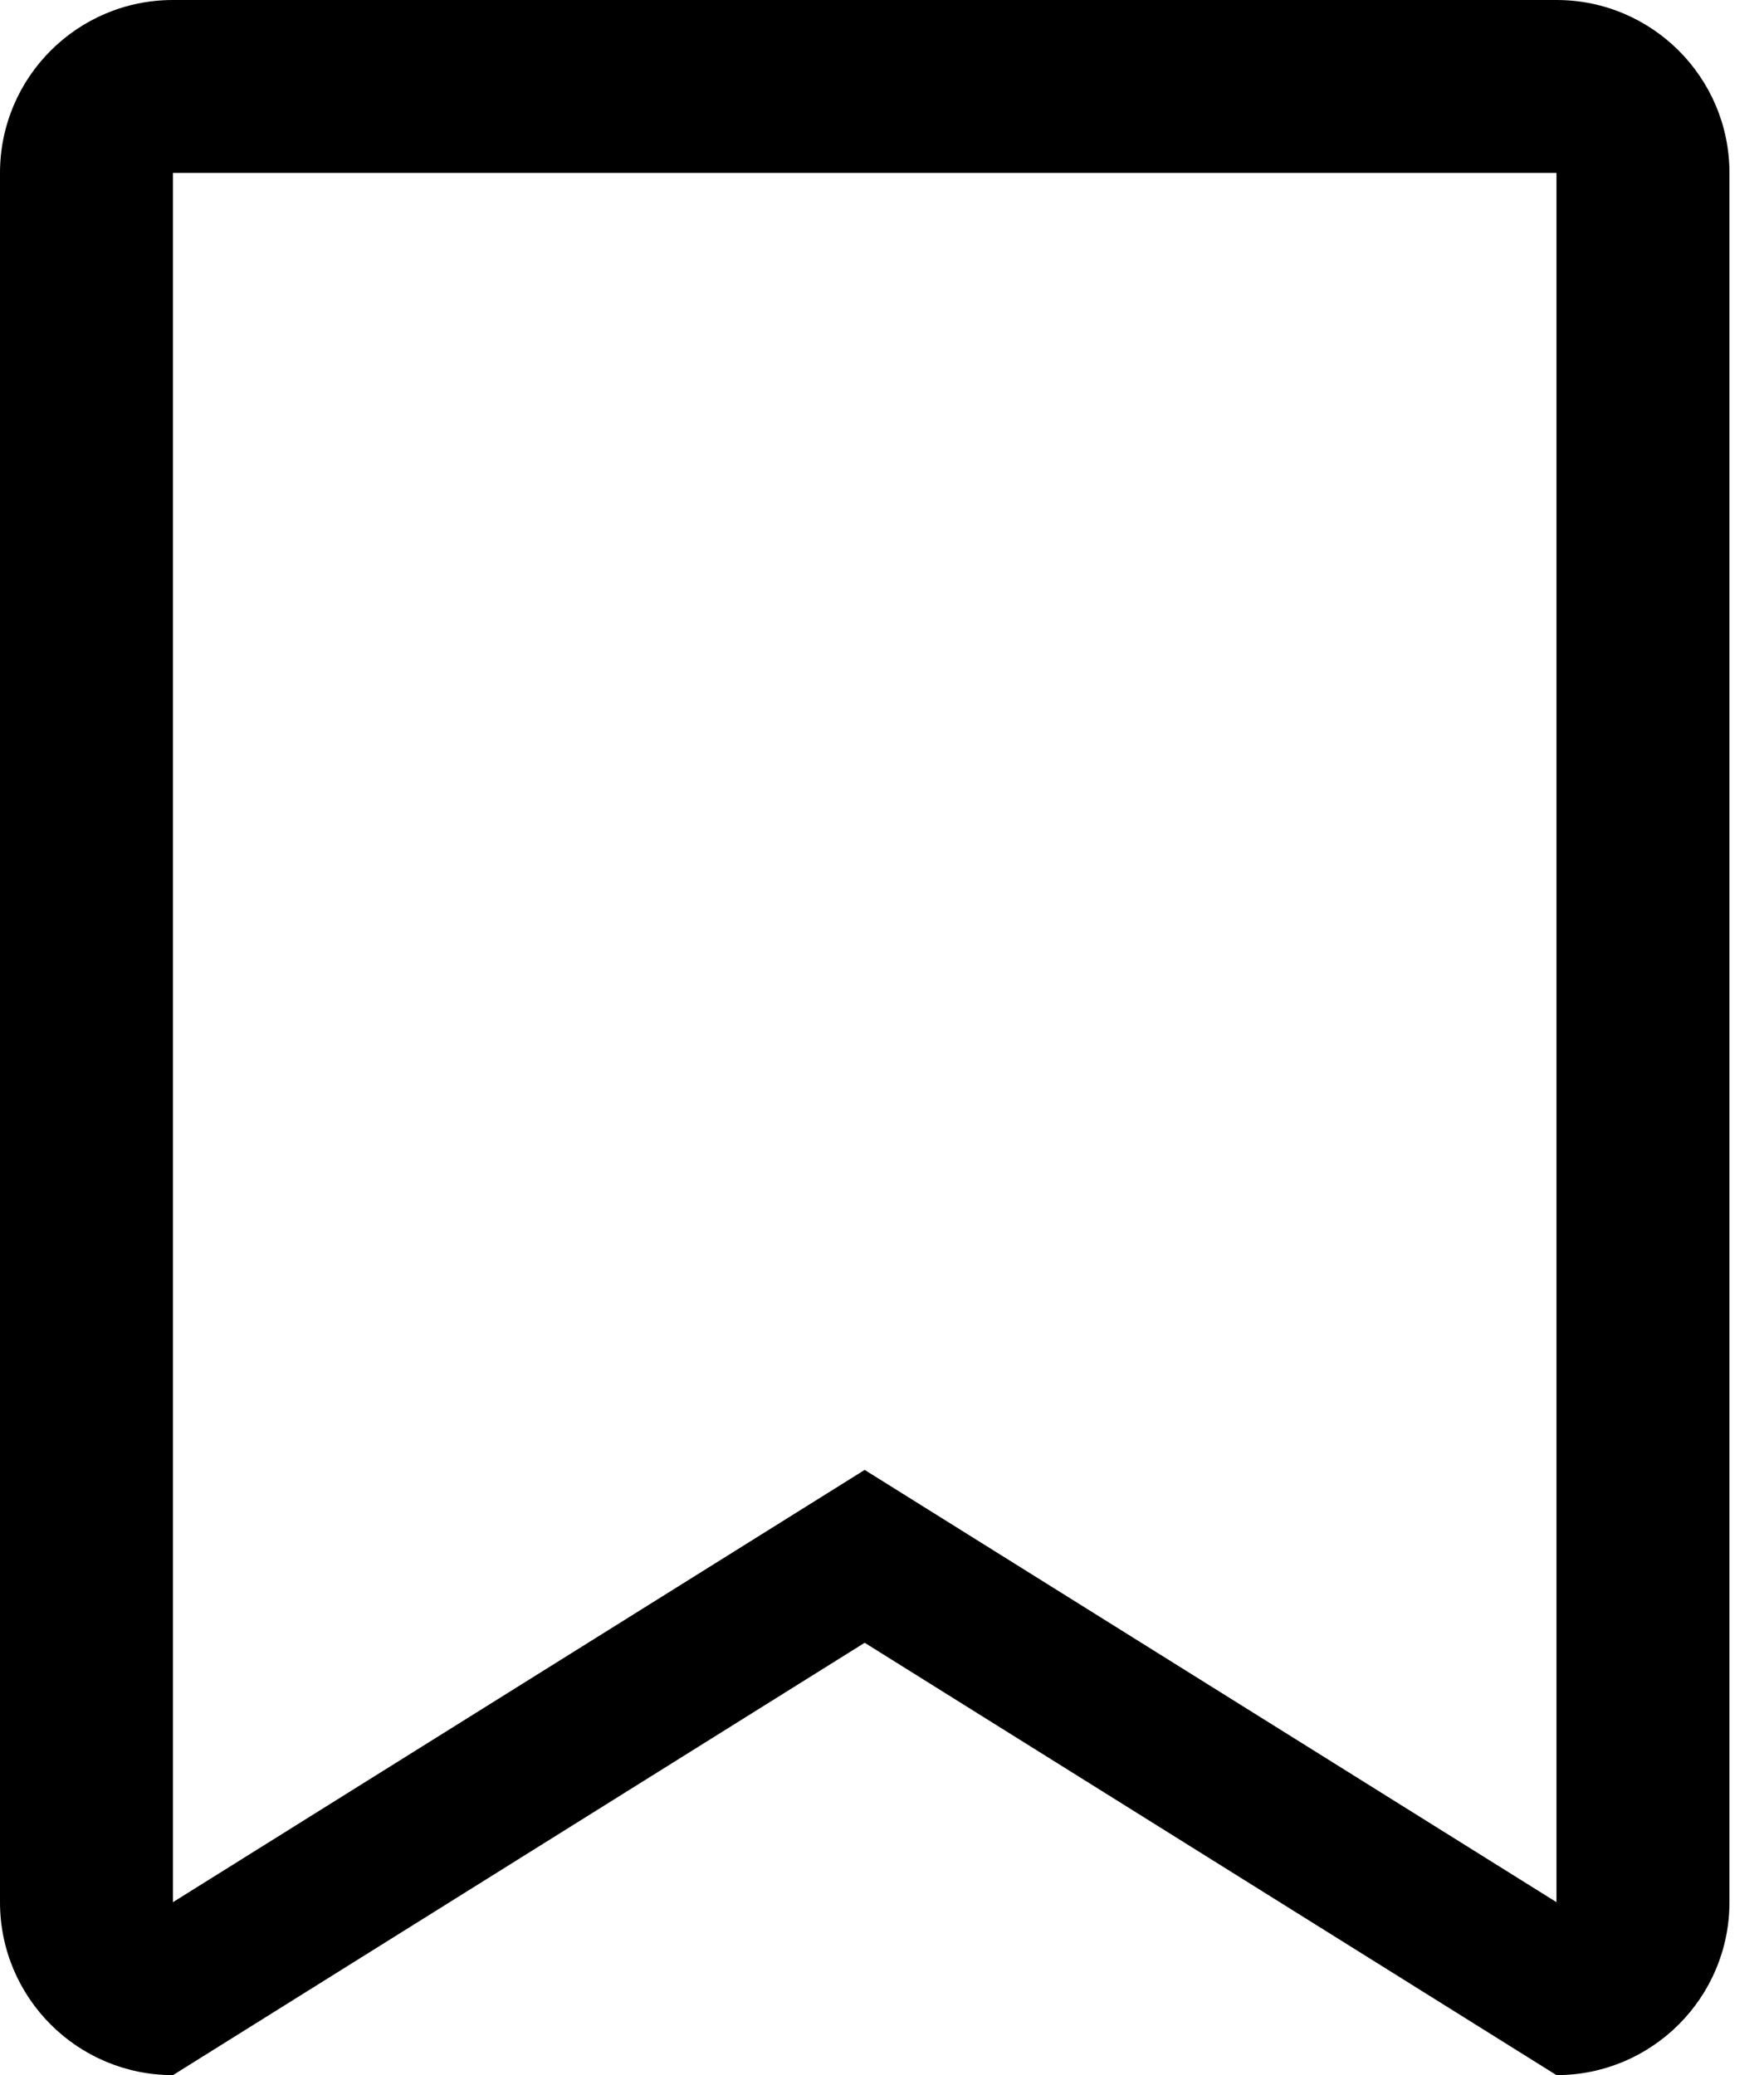 <?xml version="1.0" encoding="UTF-8" standalone="no"?>
<svg width="17px" height="20px" viewBox="0 0 17 20" version="1.1" xmlns="http://www.w3.org/2000/svg" xmlns:xlink="http://www.w3.org/1999/xlink">
    <!-- Generator: Sketch 3.8.3 (29802) - http://www.bohemiancoding.com/sketch -->
    <title>White Lable</title>
    <desc>Created with Sketch.</desc>
    <defs></defs>
    <g id="Icons" stroke="none" stroke-width="1" fill="none" fill-rule="evenodd">
        <g id="Artboard-1" transform="translate(-1022, -954)" fill="#000000">
            <path d="M1037,974 L1030.333,969.833 L1023.667,974 C1022.746,974 1022,973.254 1022,972.333 L1022,955.667 C1022,954.746 1022.746,954 1023.667,954 L1037,954 C1037.92,954 1038.667,954.746 1038.667,955.667 L1038.667,972.333 C1038.667,973.254 1037.92,974 1037,974 L1037,974 Z M1037,955.667 L1023.667,955.667 L1023.667,972.333 L1030.333,968.167 L1037,972.333 L1037,955.667 L1037,955.667 Z" id="White-Lable"></path>
        </g>
    </g>
</svg>